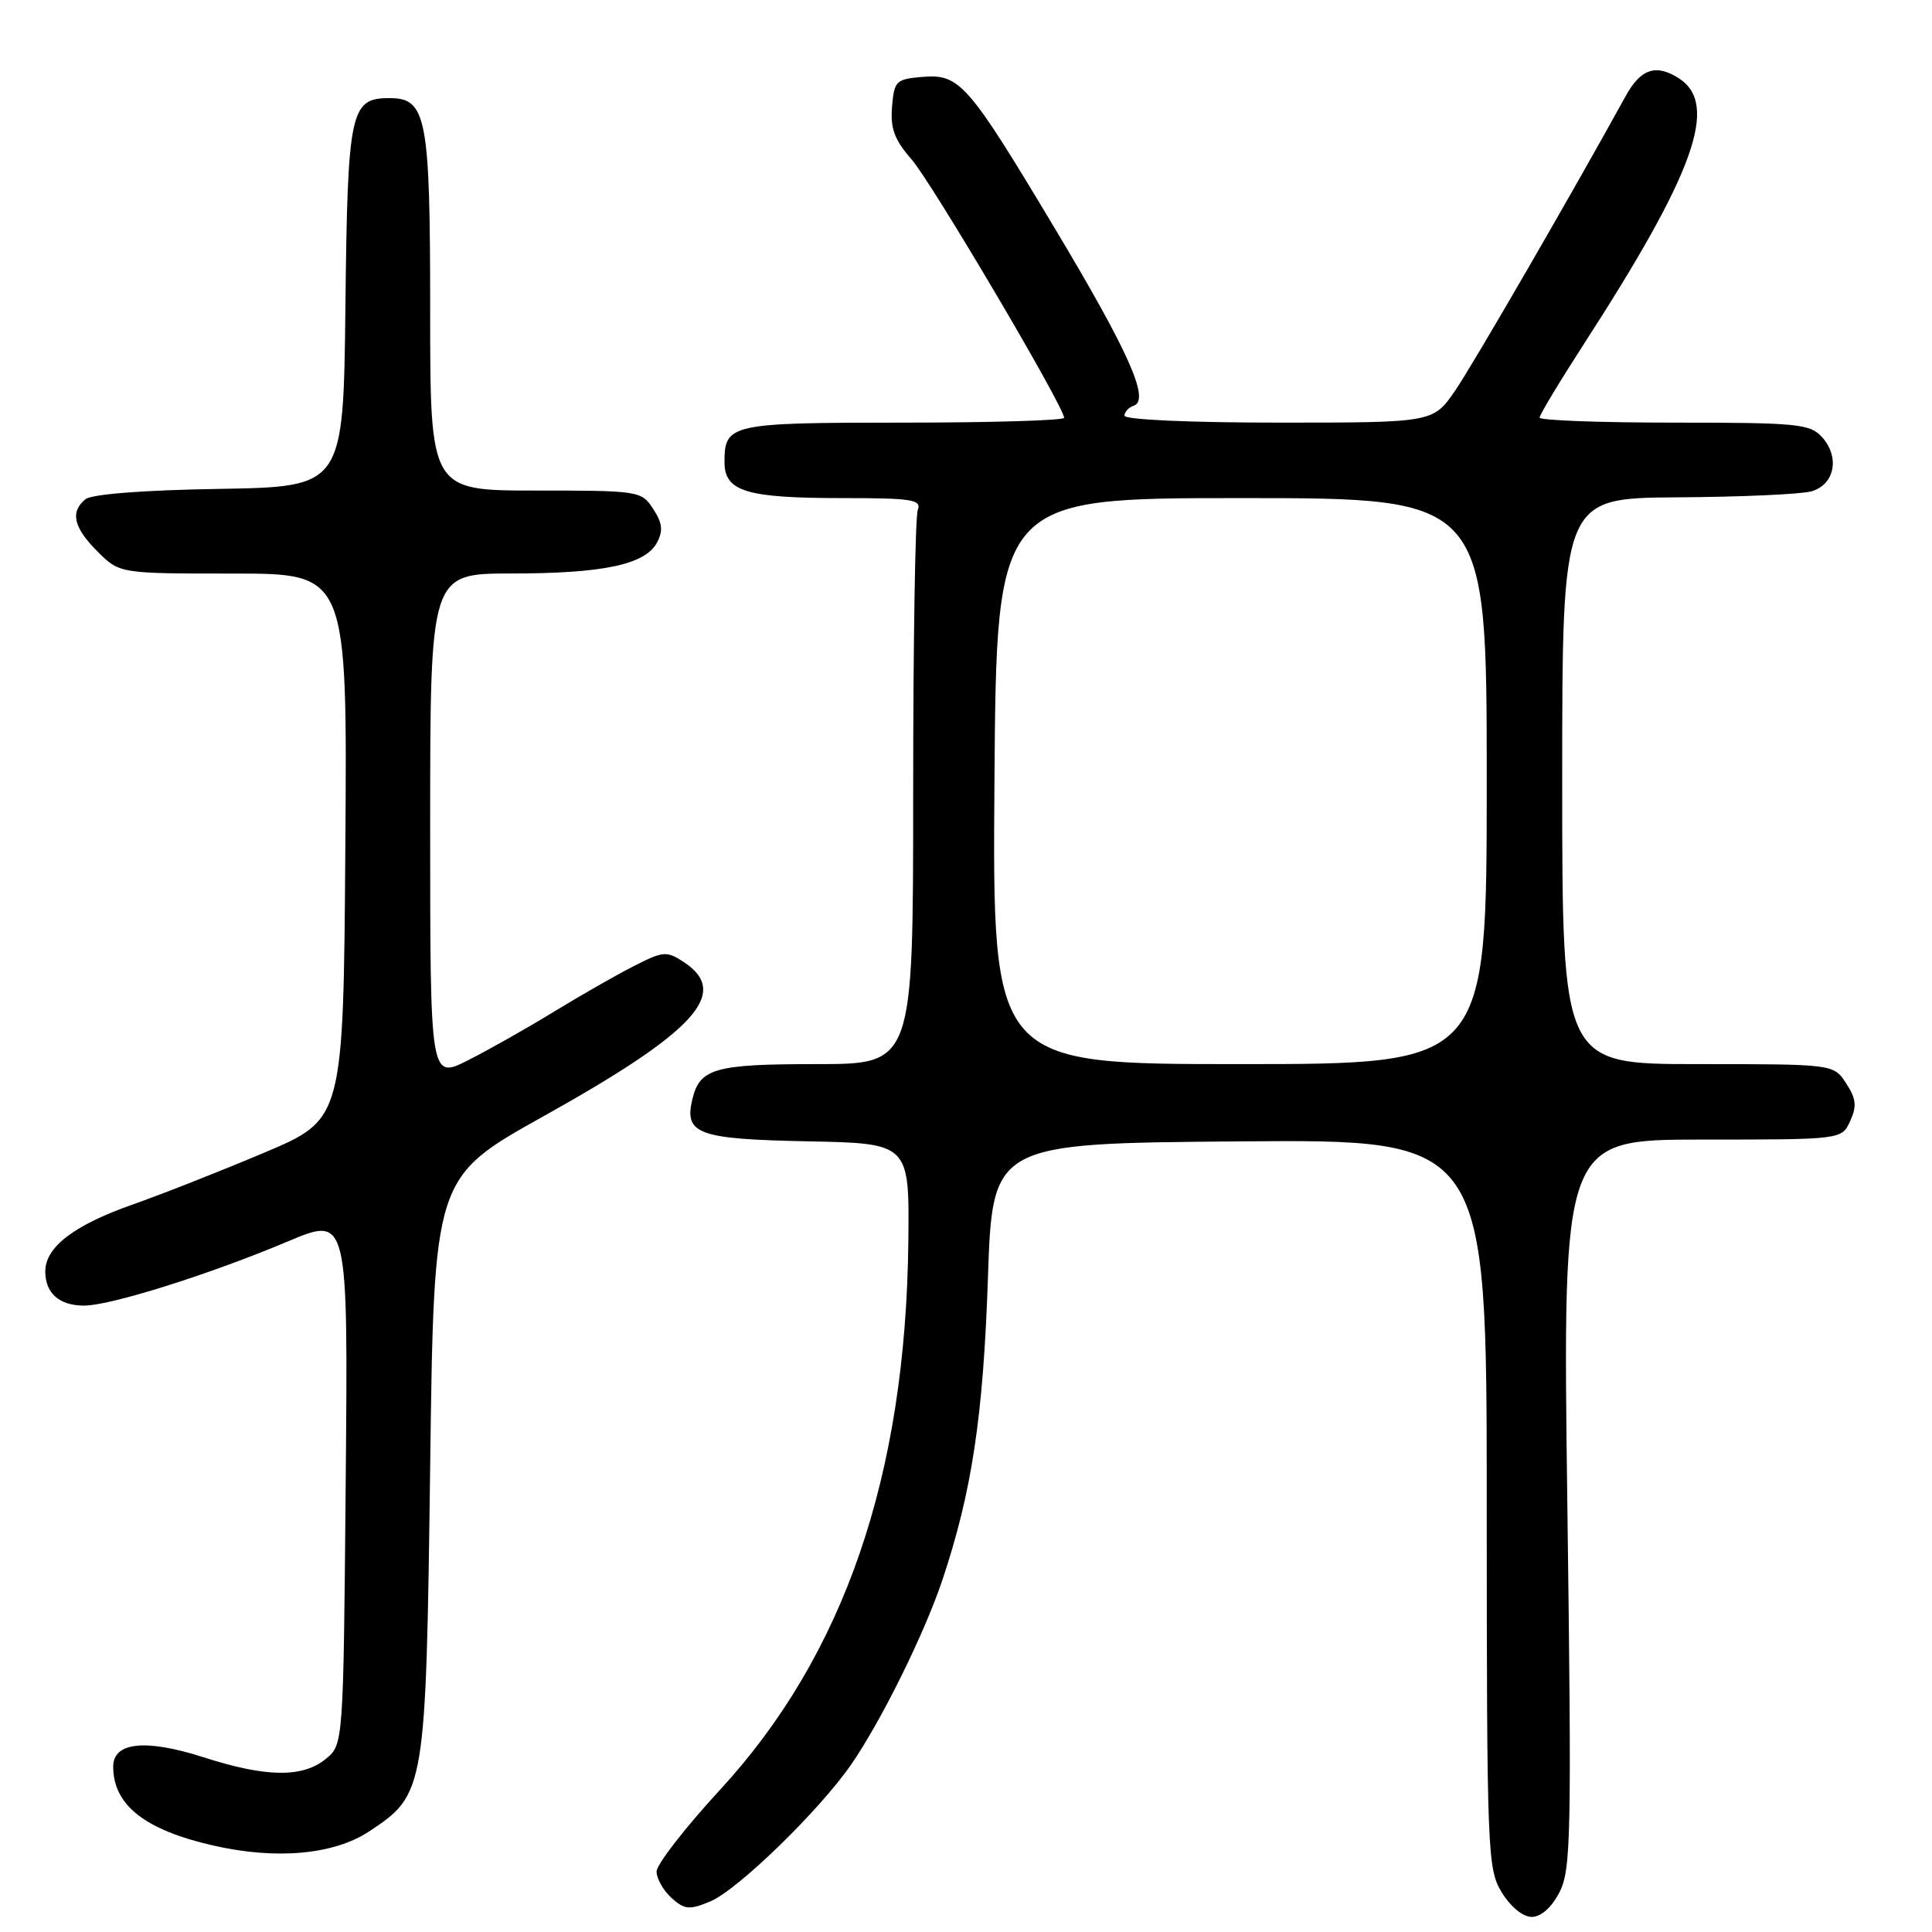 <?xml version="1.0" encoding="UTF-8" standalone="no"?>
<!DOCTYPE svg PUBLIC "-//W3C//DTD SVG 1.1//EN" "http://www.w3.org/Graphics/SVG/1.1/DTD/svg11.dtd" >
<svg xmlns="http://www.w3.org/2000/svg" xmlns:xlink="http://www.w3.org/1999/xlink" version="1.1" viewBox="0 0 256 256">
 <g >
 <path fill="currentColor"
d=" M 206.63 250.75 C 208.17 247.78 208.26 243.28 207.68 199.25 C 207.05 151.00 207.05 151.00 225.55 151.00 C 244.04 151.00 244.04 151.00 245.16 148.54 C 246.06 146.57 245.95 145.58 244.62 143.54 C 242.95 141.00 242.95 141.00 224.98 141.00 C 207.00 141.00 207.00 141.00 207.00 103.50 C 207.00 66.00 207.00 66.00 222.25 65.90 C 230.64 65.85 238.62 65.49 240.00 65.11 C 243.10 64.25 243.83 60.58 241.43 57.92 C 239.84 56.16 238.16 56.00 221.85 56.00 C 212.03 56.00 204.00 55.70 204.00 55.34 C 204.00 54.98 206.64 50.59 209.87 45.59 C 224.53 22.91 227.78 13.86 222.51 10.41 C 219.46 8.42 217.41 9.09 215.41 12.73 C 208.52 25.26 195.19 48.30 192.82 51.75 C 189.90 56.00 189.90 56.00 169.45 56.00 C 157.72 56.00 149.00 55.61 149.00 55.08 C 149.00 54.58 149.55 53.98 150.22 53.76 C 152.42 53.03 149.61 46.70 139.84 30.38 C 128.26 11.03 127.17 9.78 122.24 10.19 C 118.72 10.48 118.48 10.72 118.20 14.15 C 117.96 17.02 118.52 18.53 120.81 21.15 C 123.49 24.23 141.00 53.90 141.00 55.36 C 141.00 55.71 131.42 56.00 119.70 56.00 C 96.75 56.00 96.00 56.17 96.00 61.22 C 96.00 65.13 98.85 66.00 111.67 66.00 C 120.87 66.00 122.14 66.20 121.61 67.58 C 121.27 68.45 121.00 85.33 121.00 105.08 C 121.00 141.00 121.00 141.00 108.19 141.00 C 94.67 141.00 92.71 141.56 91.73 145.70 C 90.65 150.27 92.50 150.94 107.00 151.23 C 120.50 151.50 120.50 151.50 120.36 164.50 C 120.02 195.56 111.86 219.30 95.40 237.17 C 90.78 242.18 87.00 247.05 87.00 247.99 C 87.00 248.92 87.89 250.49 88.97 251.48 C 90.71 253.04 91.34 253.10 94.09 251.96 C 97.74 250.45 108.63 239.85 112.84 233.73 C 116.84 227.90 122.49 216.45 124.86 209.39 C 128.77 197.72 130.28 187.73 130.90 169.50 C 131.50 151.50 131.50 151.50 164.25 151.24 C 197.00 150.97 197.00 150.97 197.00 199.24 C 197.01 245.59 197.09 247.63 198.99 250.75 C 200.16 252.66 201.79 254.00 202.96 254.00 C 204.19 254.00 205.59 252.76 206.63 250.75 Z  M 48.95 242.65 C 56.35 237.75 56.44 237.23 57.00 194.26 C 57.50 156.01 57.50 156.01 72.00 147.92 C 92.22 136.64 96.83 131.56 90.58 127.46 C 88.33 125.99 87.87 126.03 83.99 128.01 C 81.69 129.18 76.96 131.88 73.46 134.02 C 69.97 136.16 64.84 139.06 62.06 140.47 C 57.00 143.03 57.00 143.03 57.00 109.52 C 57.00 76.00 57.00 76.00 67.75 75.99 C 79.97 75.99 85.49 74.81 87.06 71.89 C 87.89 70.33 87.77 69.30 86.55 67.43 C 84.99 65.05 84.68 65.00 70.98 65.00 C 57.00 65.00 57.00 65.00 57.00 41.22 C 57.00 15.48 56.52 13.00 51.60 13.00 C 46.41 13.00 46.06 14.67 45.77 40.56 C 45.50 64.50 45.50 64.50 29.07 64.78 C 19.03 64.94 12.13 65.48 11.32 66.15 C 9.27 67.85 9.74 69.89 12.92 73.08 C 15.85 76.00 15.85 76.00 30.94 76.00 C 46.02 76.00 46.02 76.00 45.76 112.16 C 45.50 148.31 45.50 148.31 35.00 152.74 C 29.22 155.18 21.36 158.28 17.51 159.63 C 9.77 162.36 6.00 165.26 6.00 168.47 C 6.00 171.37 7.86 173.00 11.15 173.00 C 14.64 173.00 27.85 168.84 38.15 164.49 C 46.12 161.14 46.12 161.14 45.81 196.16 C 45.50 231.18 45.50 231.18 43.14 233.09 C 40.06 235.58 35.24 235.51 26.98 232.85 C 19.32 230.39 15.00 230.83 15.00 234.08 C 15.00 239.19 19.20 242.49 28.34 244.56 C 36.69 246.45 44.27 245.75 48.95 242.65 Z  M 131.77 103.50 C 132.05 66.00 132.05 66.00 164.52 66.00 C 197.00 66.00 197.00 66.00 197.00 103.50 C 197.00 141.00 197.00 141.00 164.25 141.00 C 131.50 141.00 131.50 141.00 131.77 103.50 Z "/>
</g>
</svg>